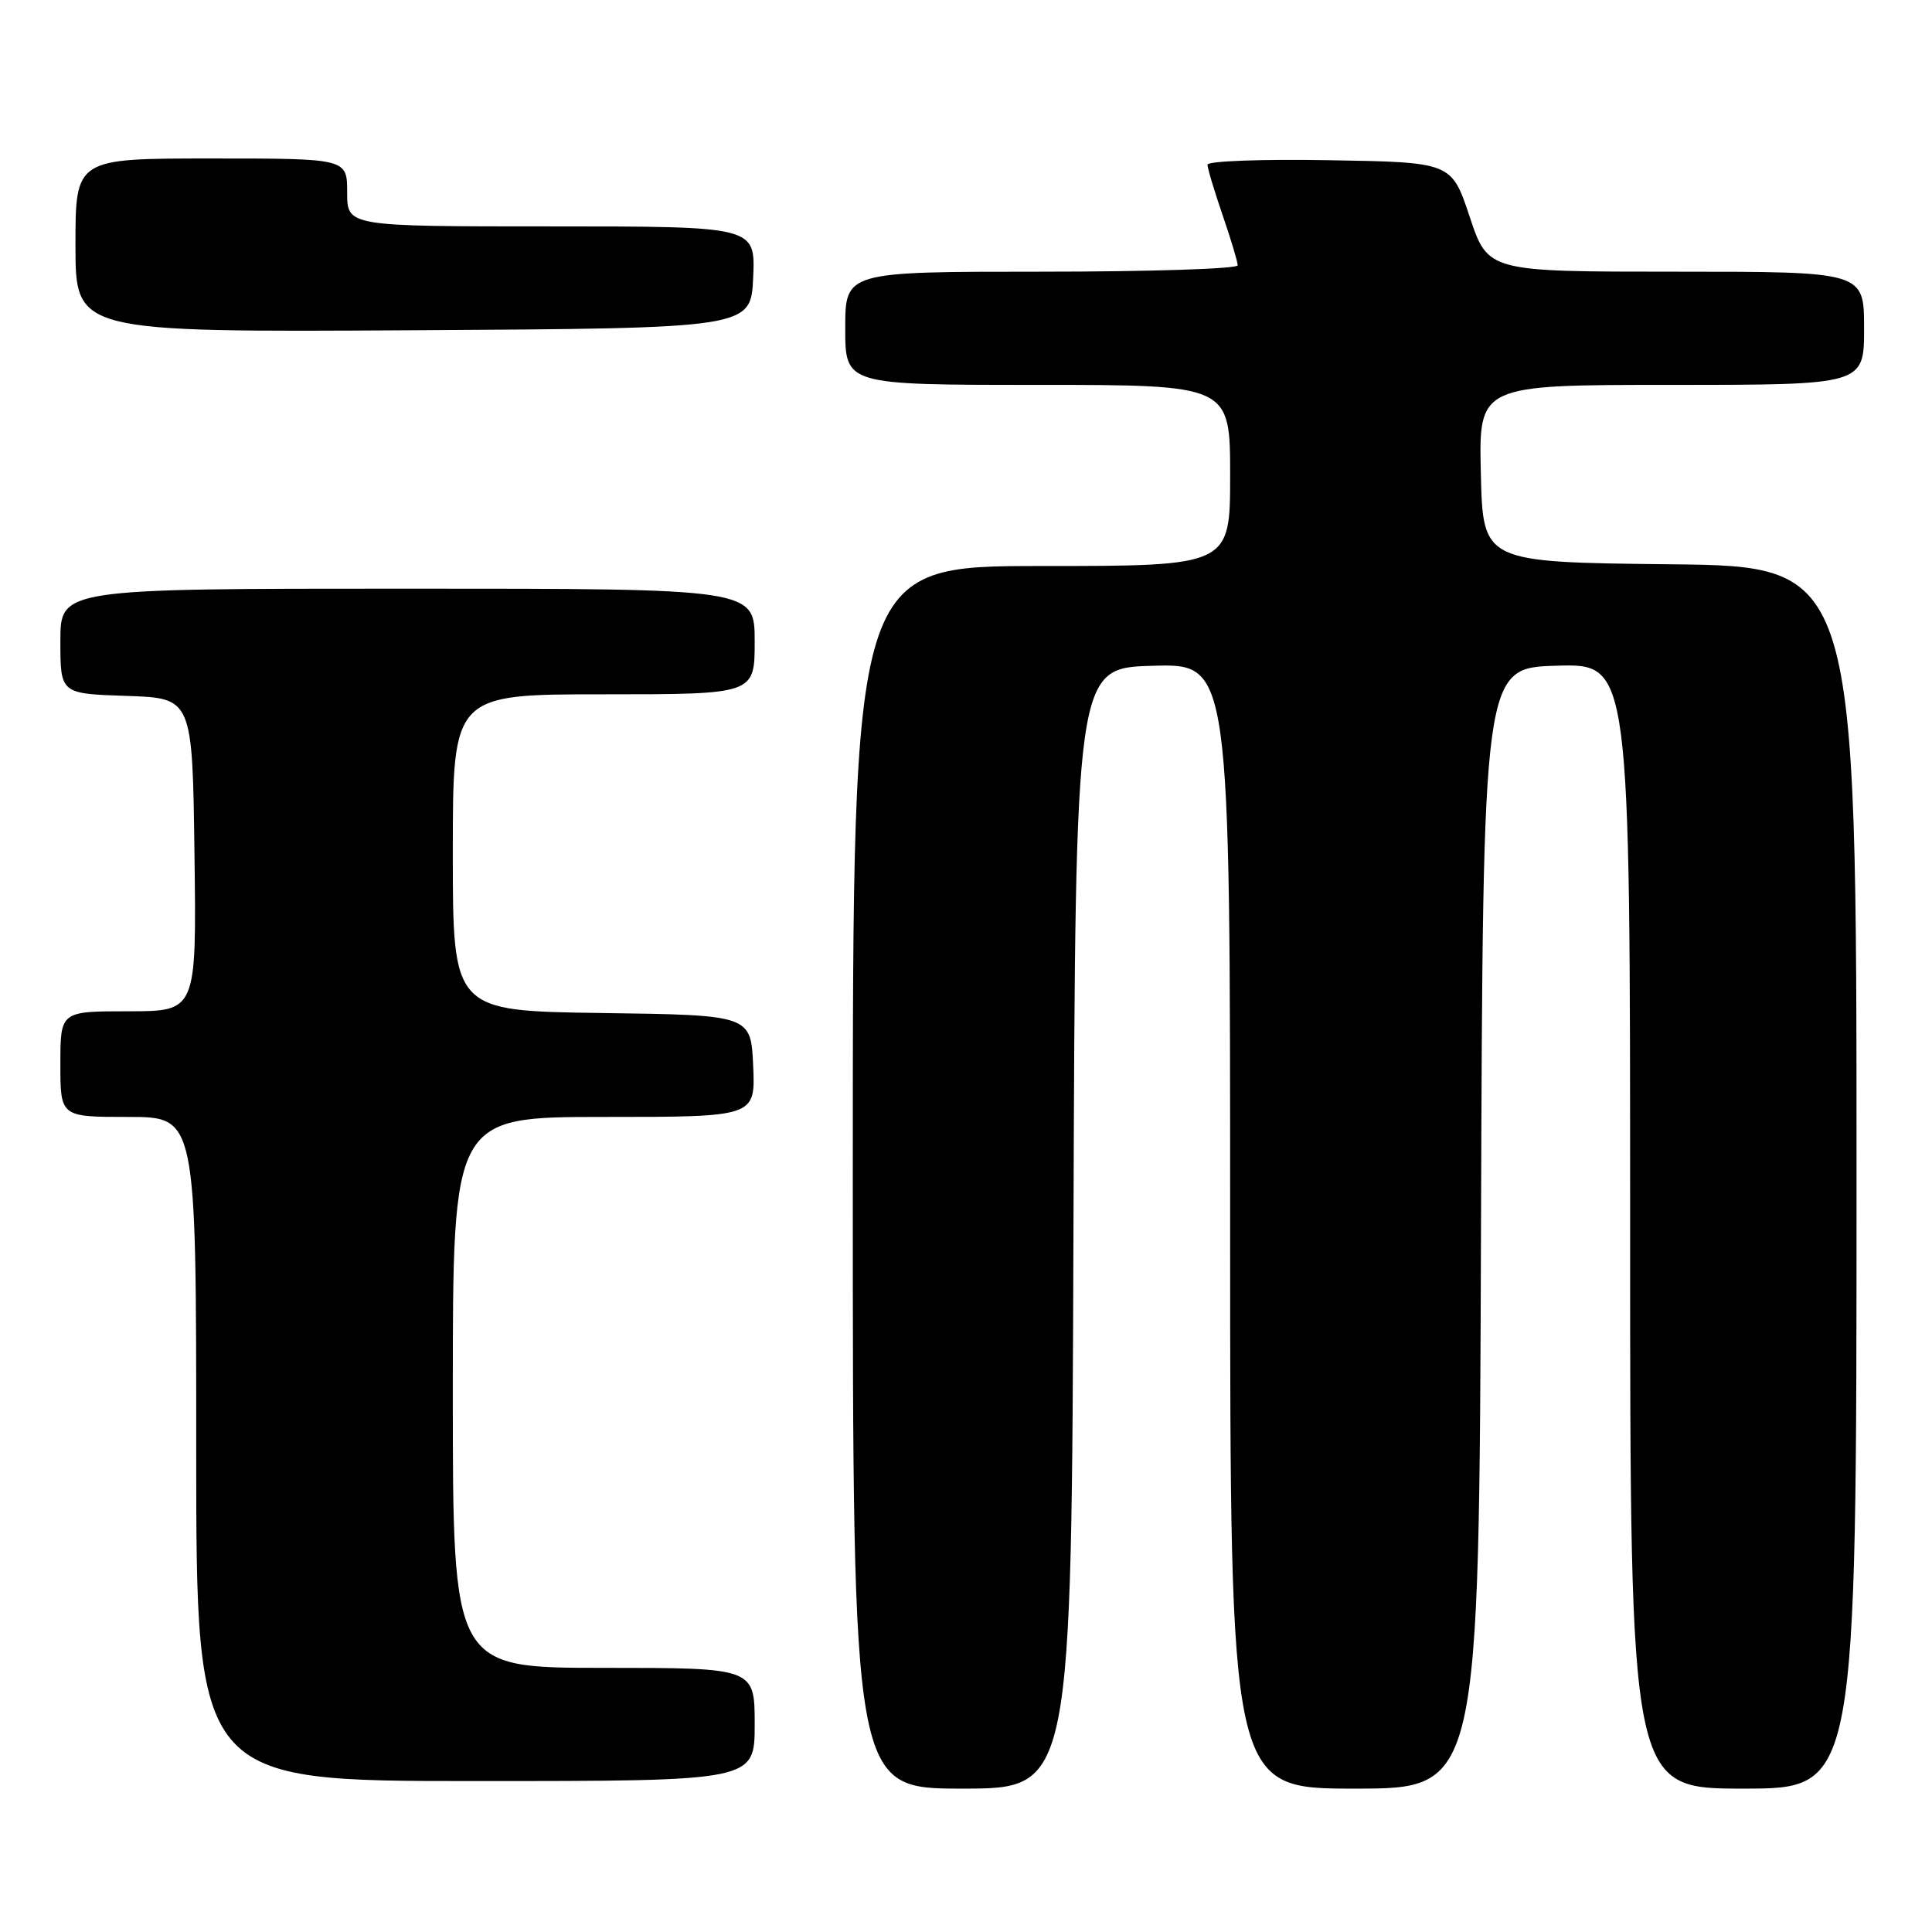 <?xml version="1.0" encoding="UTF-8" standalone="no"?>
<!DOCTYPE svg PUBLIC "-//W3C//DTD SVG 1.1//EN" "http://www.w3.org/Graphics/SVG/1.1/DTD/svg11.dtd" >
<svg xmlns="http://www.w3.org/2000/svg" xmlns:xlink="http://www.w3.org/1999/xlink" version="1.1" viewBox="0 0 256 256">
 <g >
 <path fill="currentColor"
d=" M 142.24 162.75 C 142.50 88.50 142.50 88.50 152.75 88.22 C 163.00 87.93 163.00 87.93 163.00 162.47 C 163.00 237.00 163.00 237.00 179.49 237.00 C 195.99 237.00 195.99 237.00 196.24 162.75 C 196.50 88.50 196.50 88.50 206.25 88.21 C 216.00 87.93 216.00 87.93 216.00 162.46 C 216.00 237.00 216.00 237.00 231.00 237.00 C 246.00 237.00 246.00 237.00 246.00 156.02 C 246.00 75.03 246.00 75.03 221.25 74.77 C 196.50 74.50 196.50 74.50 196.22 62.75 C 195.94 51.00 195.94 51.00 221.47 51.00 C 247.00 51.00 247.00 51.00 247.00 43.50 C 247.00 36.00 247.00 36.00 222.08 36.00 C 197.17 36.00 197.17 36.00 194.75 28.75 C 192.34 21.50 192.34 21.50 176.17 21.23 C 167.28 21.07 160.00 21.34 160.00 21.82 C 160.00 22.30 160.90 25.30 162.00 28.50 C 163.10 31.70 164.00 34.69 164.00 35.16 C 164.00 35.62 152.30 36.00 138.00 36.00 C 112.00 36.00 112.00 36.00 112.00 43.50 C 112.00 51.00 112.00 51.00 137.50 51.00 C 163.00 51.00 163.00 51.00 163.00 63.00 C 163.00 75.00 163.00 75.00 138.00 75.00 C 113.00 75.00 113.00 75.00 113.00 156.00 C 113.00 237.00 113.00 237.00 127.49 237.00 C 141.99 237.00 141.99 237.00 142.24 162.75 Z  M 100.00 228.50 C 100.00 221.00 100.00 221.00 80.00 221.00 C 60.00 221.00 60.00 221.00 60.00 184.50 C 60.00 148.00 60.00 148.00 80.05 148.00 C 100.09 148.00 100.09 148.00 99.80 141.25 C 99.50 134.50 99.50 134.50 79.75 134.23 C 60.00 133.96 60.00 133.96 60.00 112.98 C 60.00 92.00 60.00 92.00 80.00 92.00 C 100.00 92.00 100.00 92.00 100.00 85.00 C 100.00 78.00 100.00 78.00 54.00 78.00 C 8.00 78.00 8.00 78.00 8.00 84.96 C 8.00 91.92 8.00 91.92 16.75 92.21 C 25.50 92.50 25.50 92.50 25.77 113.25 C 26.04 134.00 26.04 134.00 17.02 134.00 C 8.00 134.00 8.00 134.00 8.00 141.00 C 8.00 148.00 8.00 148.00 17.00 148.00 C 26.00 148.00 26.00 148.00 26.00 192.00 C 26.00 236.00 26.00 236.00 63.00 236.00 C 100.00 236.00 100.00 236.00 100.00 228.50 Z  M 99.80 36.75 C 100.09 30.00 100.09 30.00 73.05 30.00 C 46.00 30.00 46.00 30.00 46.00 25.50 C 46.00 21.00 46.00 21.00 28.00 21.00 C 10.00 21.00 10.00 21.00 10.00 32.51 C 10.00 44.02 10.00 44.02 54.75 43.76 C 99.50 43.50 99.50 43.50 99.80 36.75 Z "/>
</g>
</svg>